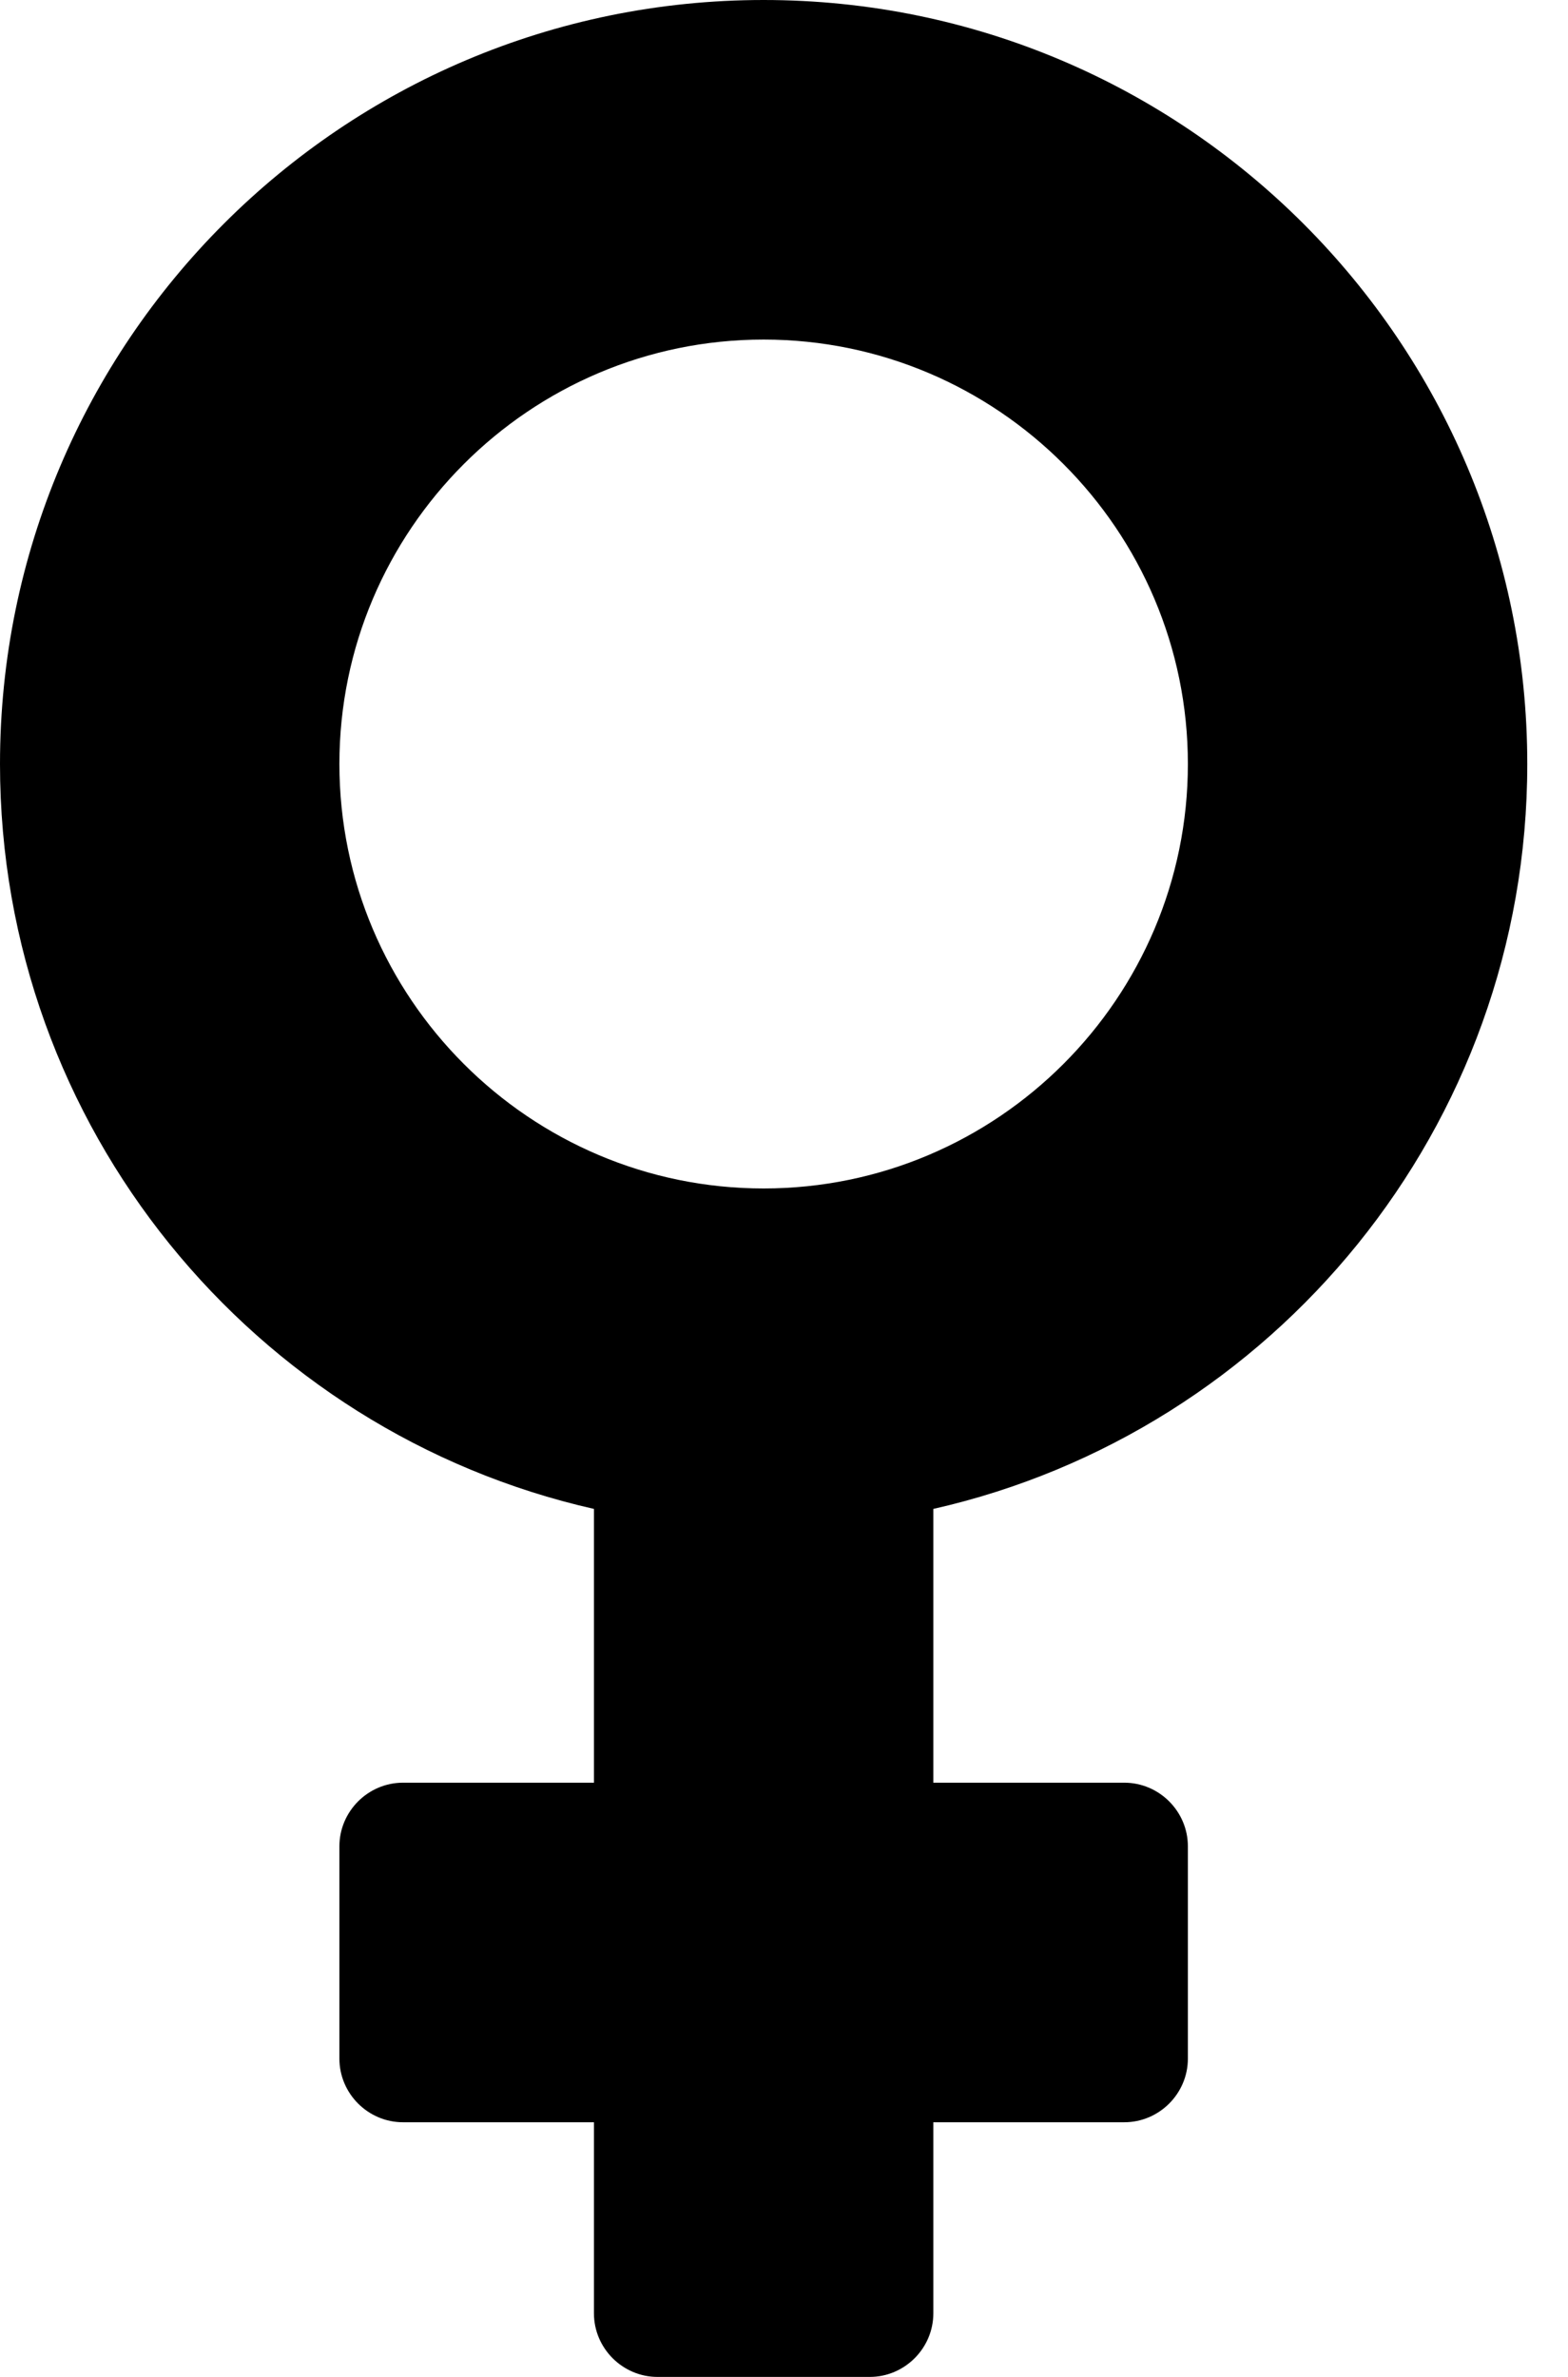 ﻿<?xml version="1.0" encoding="utf-8"?>
<svg version="1.1" xmlns:xlink="http://www.w3.org/1999/xlink" width="33px" height="50px" xmlns="http://www.w3.org/2000/svg">
  <defs>
    <pattern id="BGPattern" patternUnits="userSpaceOnUse" alignment="0 0" imageRepeat="None" />
    <mask fill="white" id="Clip2144">
      <path d="M 19.643 31.741  C 26.797 30.123  32.143 23.717  32.143 16.071  C 32.143 7.199  24.944 0  16.071 0  C 7.199 0  0 7.199  0 16.071  C 0 23.717  5.346 30.123  12.5 31.741  L 12.5 37.5  L 8.482 37.5  C 7.746 37.5  7.143 38.103  7.143 38.839  L 7.143 43.304  C 7.143 44.04  7.746 44.643  8.482 44.643  L 12.5 44.643  L 12.5 48.661  C 12.5 49.397  13.103 50  13.839 50  L 18.304 50  C 19.04 50  19.643 49.397  19.643 48.661  L 19.643 44.643  L 23.661 44.643  C 24.397 44.643  25 44.04  25 43.304  L 25 38.839  C 25 38.103  24.397 37.5  23.661 37.5  L 19.643 37.5  L 19.643 31.741  Z M 16.071 25  C 11.15 25  7.143 20.993  7.143 16.071  C 7.143 11.15  11.15 7.143  16.071 7.143  C 20.993 7.143  25 11.15  25 16.071  C 25 20.993  20.993 25  16.071 25  Z " fill-rule="evenodd" />
    </mask>
  </defs>
  <g>
    <path d="M 19.643 31.741  C 26.797 30.123  32.143 23.717  32.143 16.071  C 32.143 7.199  24.944 0  16.071 0  C 7.199 0  0 7.199  0 16.071  C 0 23.717  5.346 30.123  12.5 31.741  L 12.5 37.5  L 8.482 37.5  C 7.746 37.5  7.143 38.103  7.143 38.839  L 7.143 43.304  C 7.143 44.04  7.746 44.643  8.482 44.643  L 12.5 44.643  L 12.5 48.661  C 12.5 49.397  13.103 50  13.839 50  L 18.304 50  C 19.04 50  19.643 49.397  19.643 48.661  L 19.643 44.643  L 23.661 44.643  C 24.397 44.643  25 44.04  25 43.304  L 25 38.839  C 25 38.103  24.397 37.5  23.661 37.5  L 19.643 37.5  L 19.643 31.741  Z M 16.071 25  C 11.15 25  7.143 20.993  7.143 16.071  C 7.143 11.15  11.15 7.143  16.071 7.143  C 20.993 7.143  25 11.15  25 16.071  C 25 20.993  20.993 25  16.071 25  Z " fill-rule="nonzero" fill="rgba(0, 0, 0, 1)" stroke="none" class="fill" />
    <path d="M 19.643 31.741  C 26.797 30.123  32.143 23.717  32.143 16.071  C 32.143 7.199  24.944 0  16.071 0  C 7.199 0  0 7.199  0 16.071  C 0 23.717  5.346 30.123  12.5 31.741  L 12.5 37.5  L 8.482 37.5  C 7.746 37.5  7.143 38.103  7.143 38.839  L 7.143 43.304  C 7.143 44.04  7.746 44.643  8.482 44.643  L 12.5 44.643  L 12.5 48.661  C 12.5 49.397  13.103 50  13.839 50  L 18.304 50  C 19.04 50  19.643 49.397  19.643 48.661  L 19.643 44.643  L 23.661 44.643  C 24.397 44.643  25 44.04  25 43.304  L 25 38.839  C 25 38.103  24.397 37.5  23.661 37.5  L 19.643 37.5  L 19.643 31.741  Z " stroke-width="0" stroke-dasharray="0" stroke="rgba(255, 255, 255, 0)" fill="none" class="stroke" mask="url(#Clip2144)" />
    <path d="M 16.071 25  C 11.15 25  7.143 20.993  7.143 16.071  C 7.143 11.15  11.15 7.143  16.071 7.143  C 20.993 7.143  25 11.15  25 16.071  C 25 20.993  20.993 25  16.071 25  Z " stroke-width="0" stroke-dasharray="0" stroke="rgba(255, 255, 255, 0)" fill="none" class="stroke" mask="url(#Clip2144)" />
  </g>
</svg>